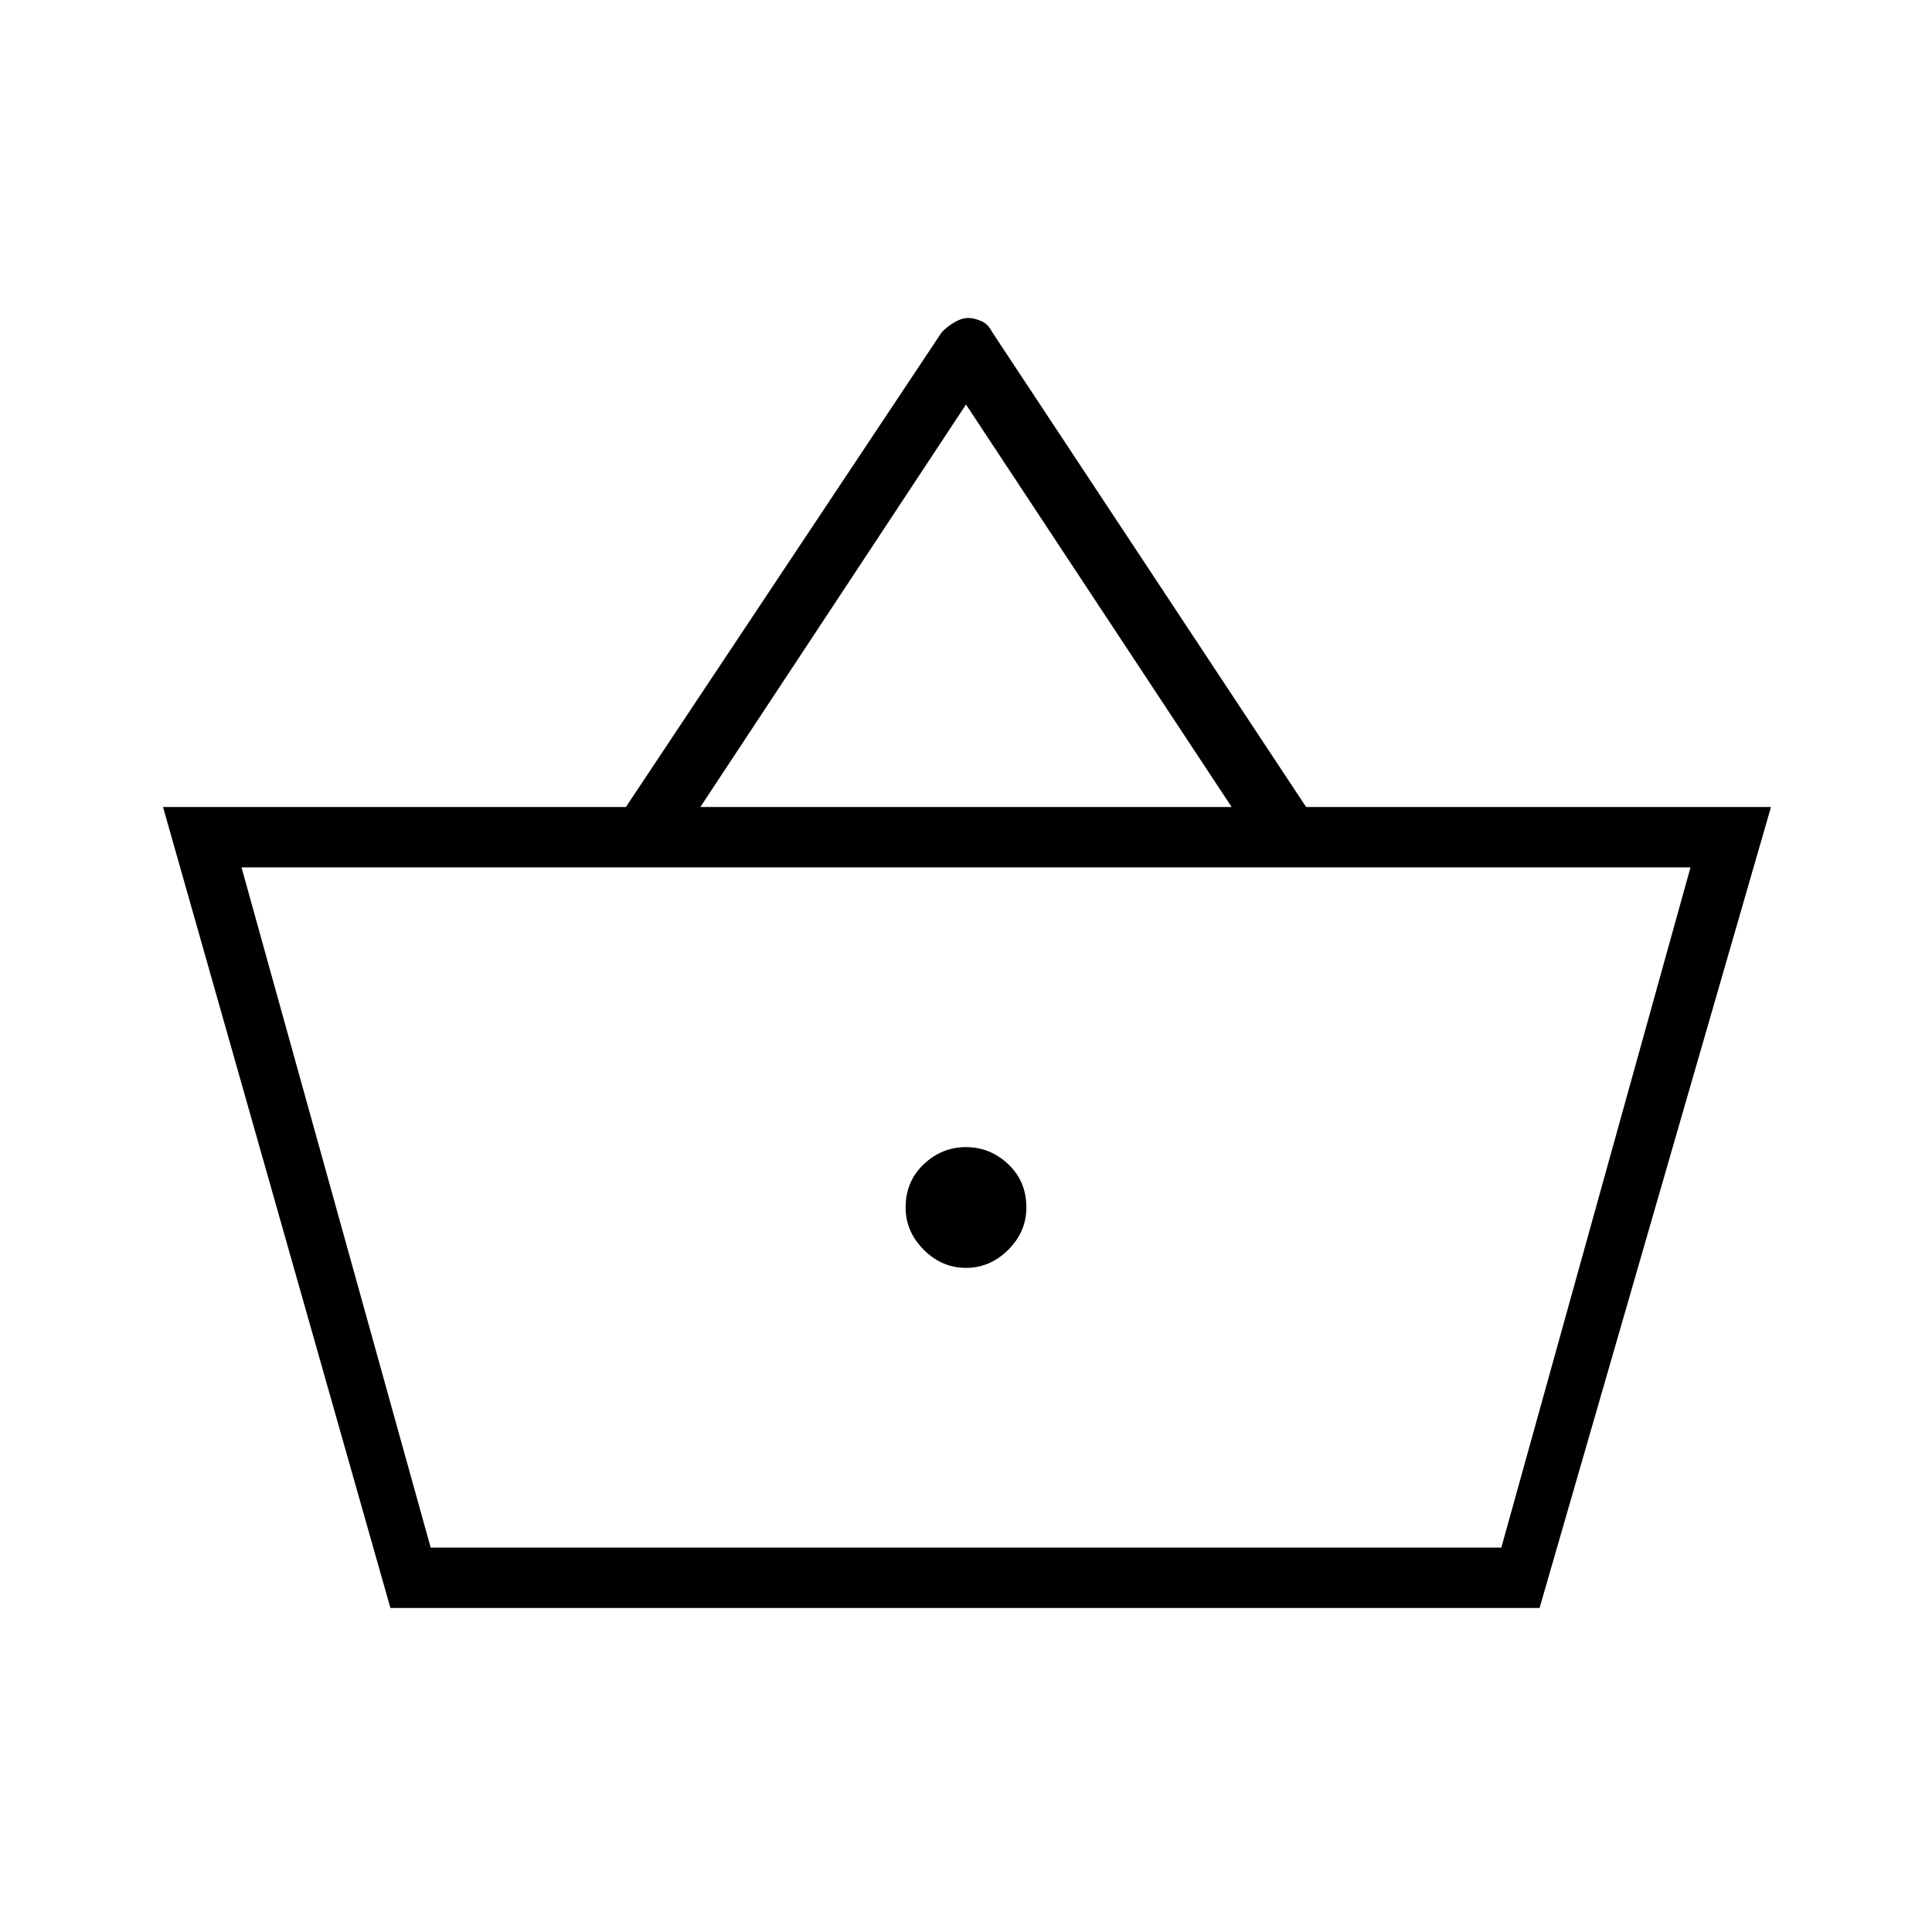 <svg xmlns="http://www.w3.org/2000/svg" height="48" width="48"><path d="m9.7 39.95-5.65-19.9h11.5l7.85-11.8q.15-.15.325-.25.175-.1.325-.1.15 0 .325.075.175.075.275.275l7.8 11.8H44l-5.75 19.9Zm7.7-19.9h13.2l-6.6-10Zm-6.7 18.4h26.6-26.6ZM24 31.5q.6 0 1.05-.45.45-.45.45-1.05 0-.65-.45-1.075Q24.6 28.5 24 28.5q-.6 0-1.05.425-.45.425-.45 1.075 0 .6.45 1.05.45.45 1.05.45Zm-13.3 6.95h26.6l4.7-16.9H6Z"/></svg>